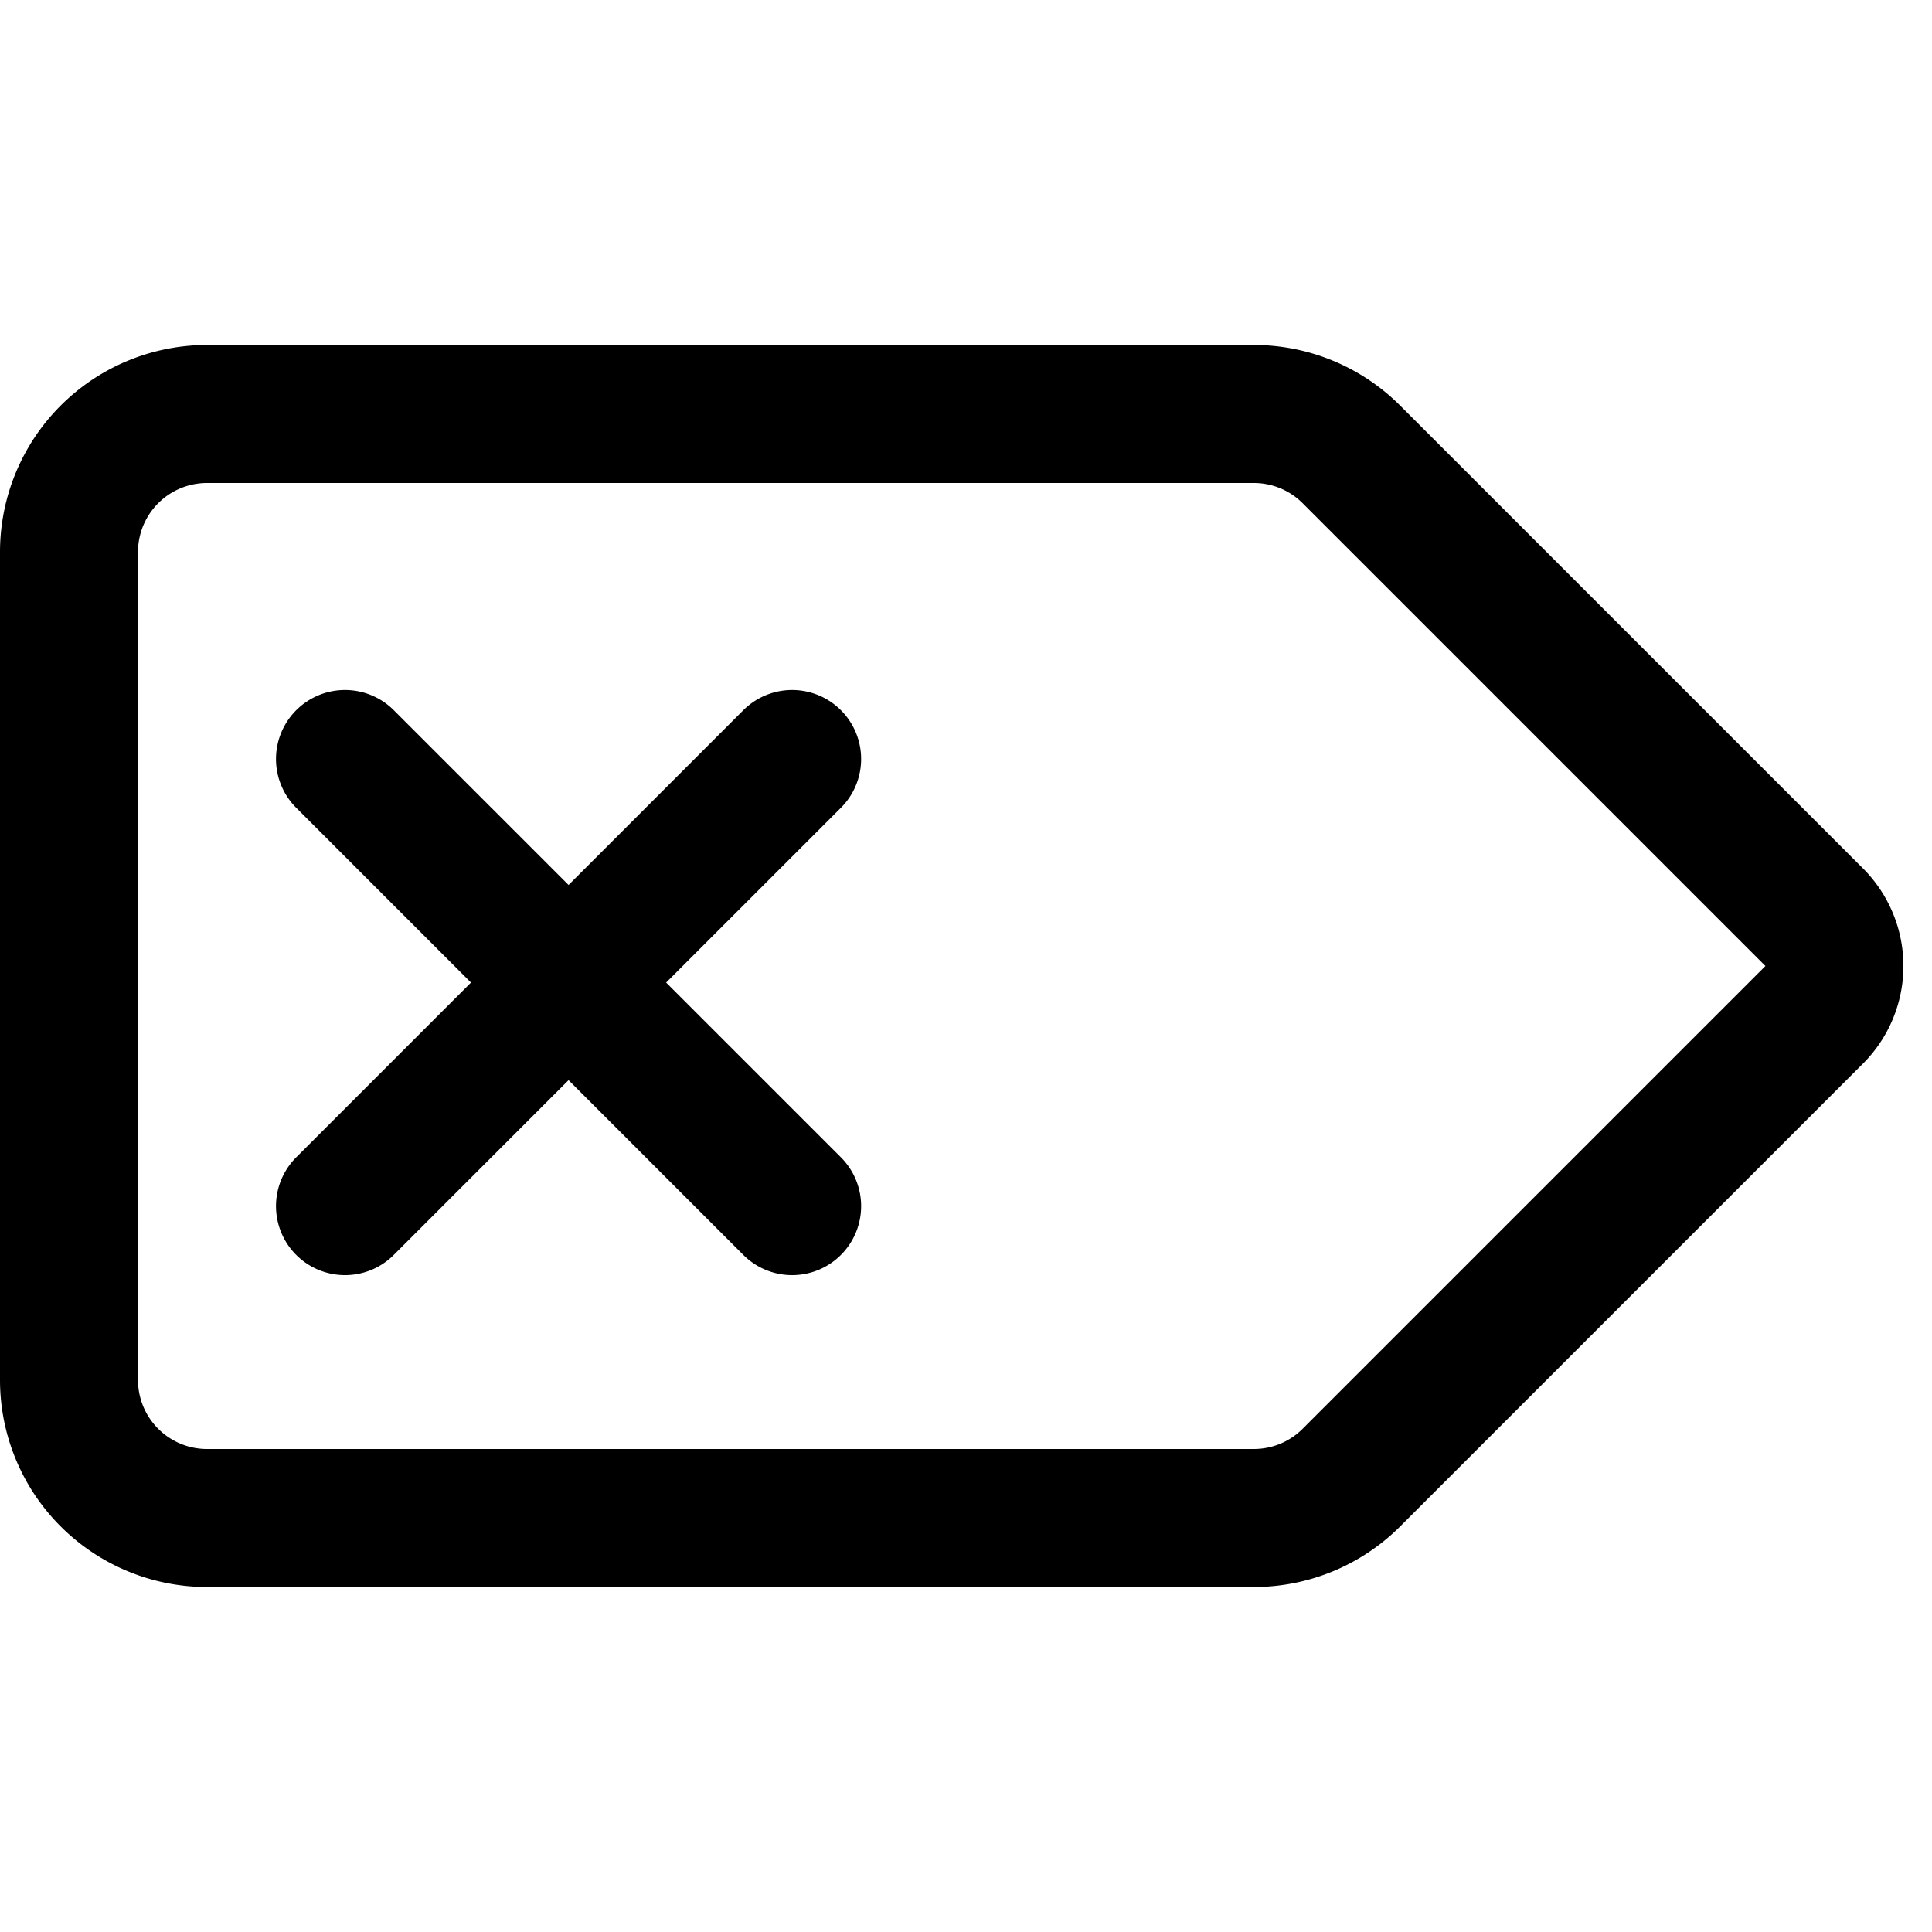 <svg focusable="false" xmlns="http://www.w3.org/2000/svg" fill="none" role="img" aria-label="Icon" viewBox="0 0 14 14">
  <path d="M5.74 5.5 2.5 8.74m0-3.24 3.24 3.24M.5 4a1 1 0 0 1 1-1h7.586a1 1 0 0 1 .707.293l3.353 3.353a.5.5 0 0 1 0 .708l-3.353 3.353a1 1 0 0 1-.707.293H1.5a1 1 0 0 1-1-1z" stroke="currentColor" stroke-linecap="round" stroke-linejoin="round"/>
</svg>
